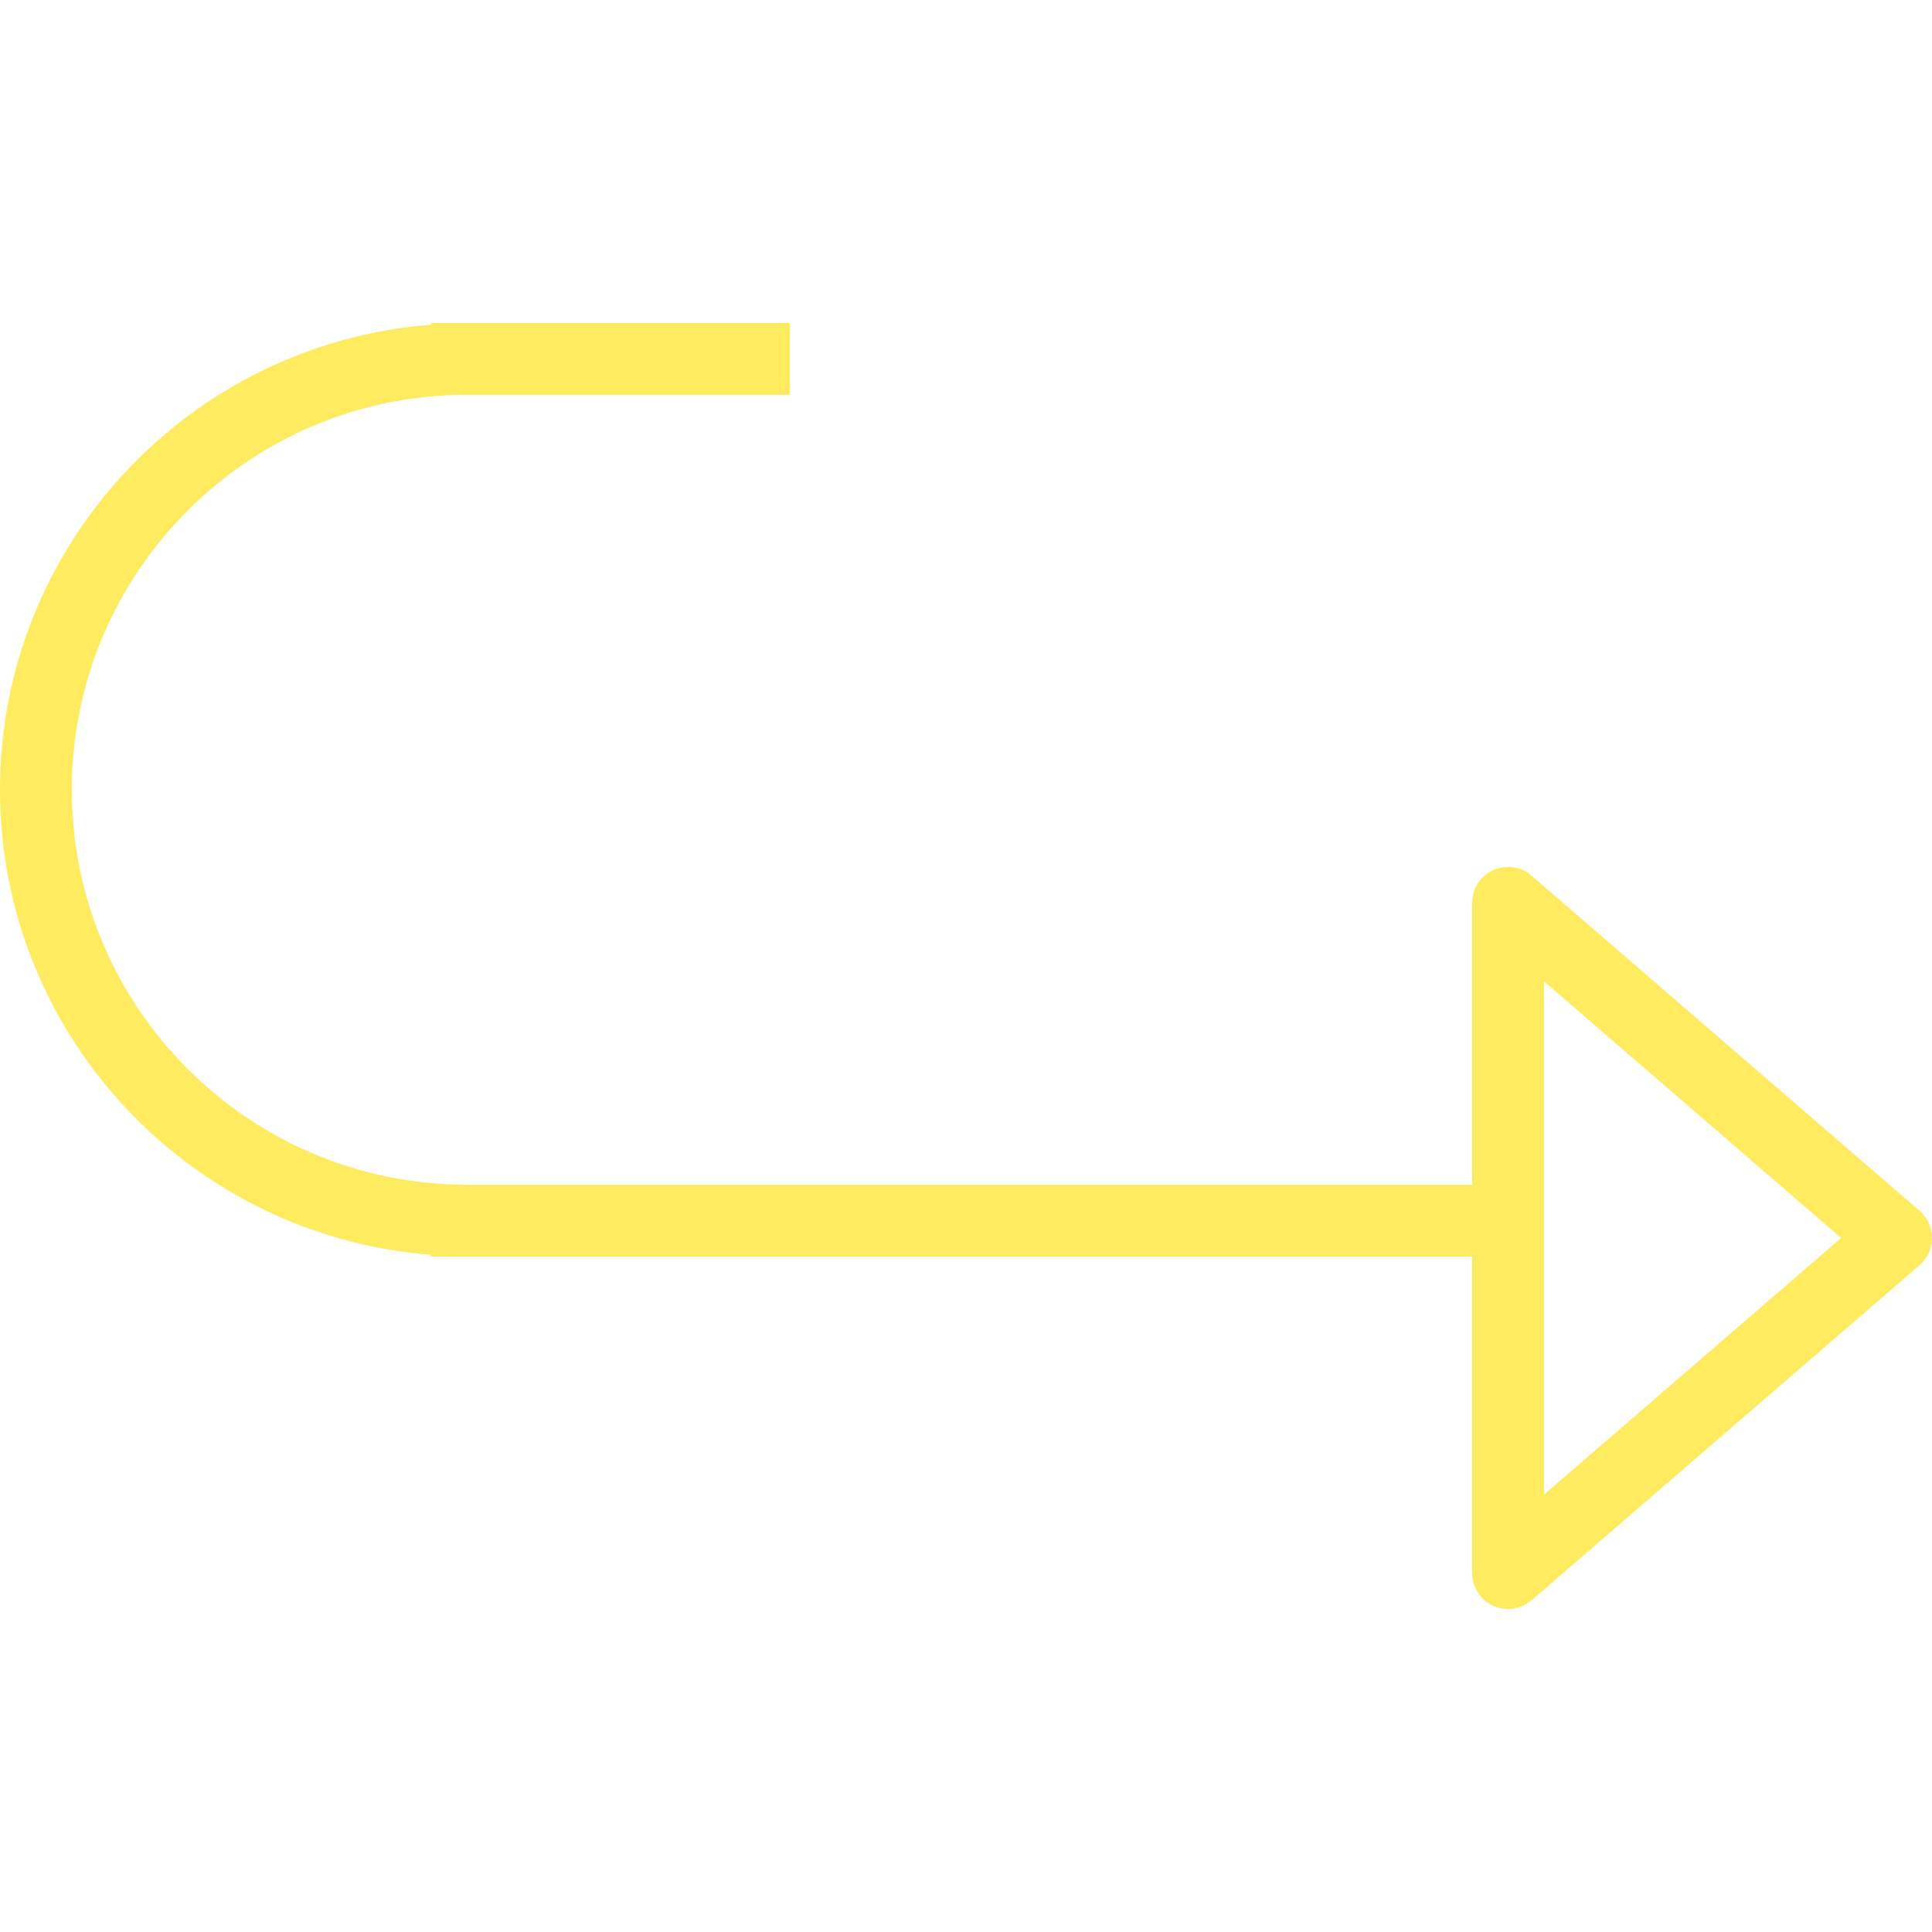 <?xml version="1.0" encoding="iso-8859-1"?>
<!-- Generator: Adobe Illustrator 19.0.0, SVG Export Plug-In . SVG Version: 6.00 Build 0)  -->
<svg version="1.1" id="Capa_1" xmlns="http://www.w3.org/2000/svg" xmlns:xlink="http://www.w3.org/1999/xlink" x="0px" y="0px"
	 viewBox="0 0 53.807 53.807" fill="#ffeb5f" style="enable-background:new 0 0 53.807 53.807;" xml:space="preserve">
<g>
	<path d="M53.461,33.721l-10.807-9.333c-0.297-0.257-0.716-0.315-1.07-0.152C41.228,24.398,41,24.753,41,25.144v7.851H13
		c-6.065,0-11-4.935-11-11s4.935-11,11-11h9v-2H12v0.051C5.299,9.56,0,15.165,0,21.996s5.299,12.435,12,12.949v0.051h29v8.816
		c0,0.391,0.228,0.747,0.584,0.909c0.133,0.061,0.275,0.091,0.416,0.091c0.235,0,0.468-0.083,0.654-0.243l10.807-9.333
		c0.22-0.19,0.346-0.466,0.346-0.757S53.681,33.911,53.461,33.721z M43,41.627V27.33l8.277,7.148L43,41.627z"/>
</g>
<g>
</g>
<g>
</g>
<g>
</g>
<g>
</g>
<g>
</g>
<g>
</g>
<g>
</g>
<g>
</g>
<g>
</g>
<g>
</g>
<g>
</g>
<g>
</g>
<g>
</g>
<g>
</g>
<g>
</g>
</svg>
